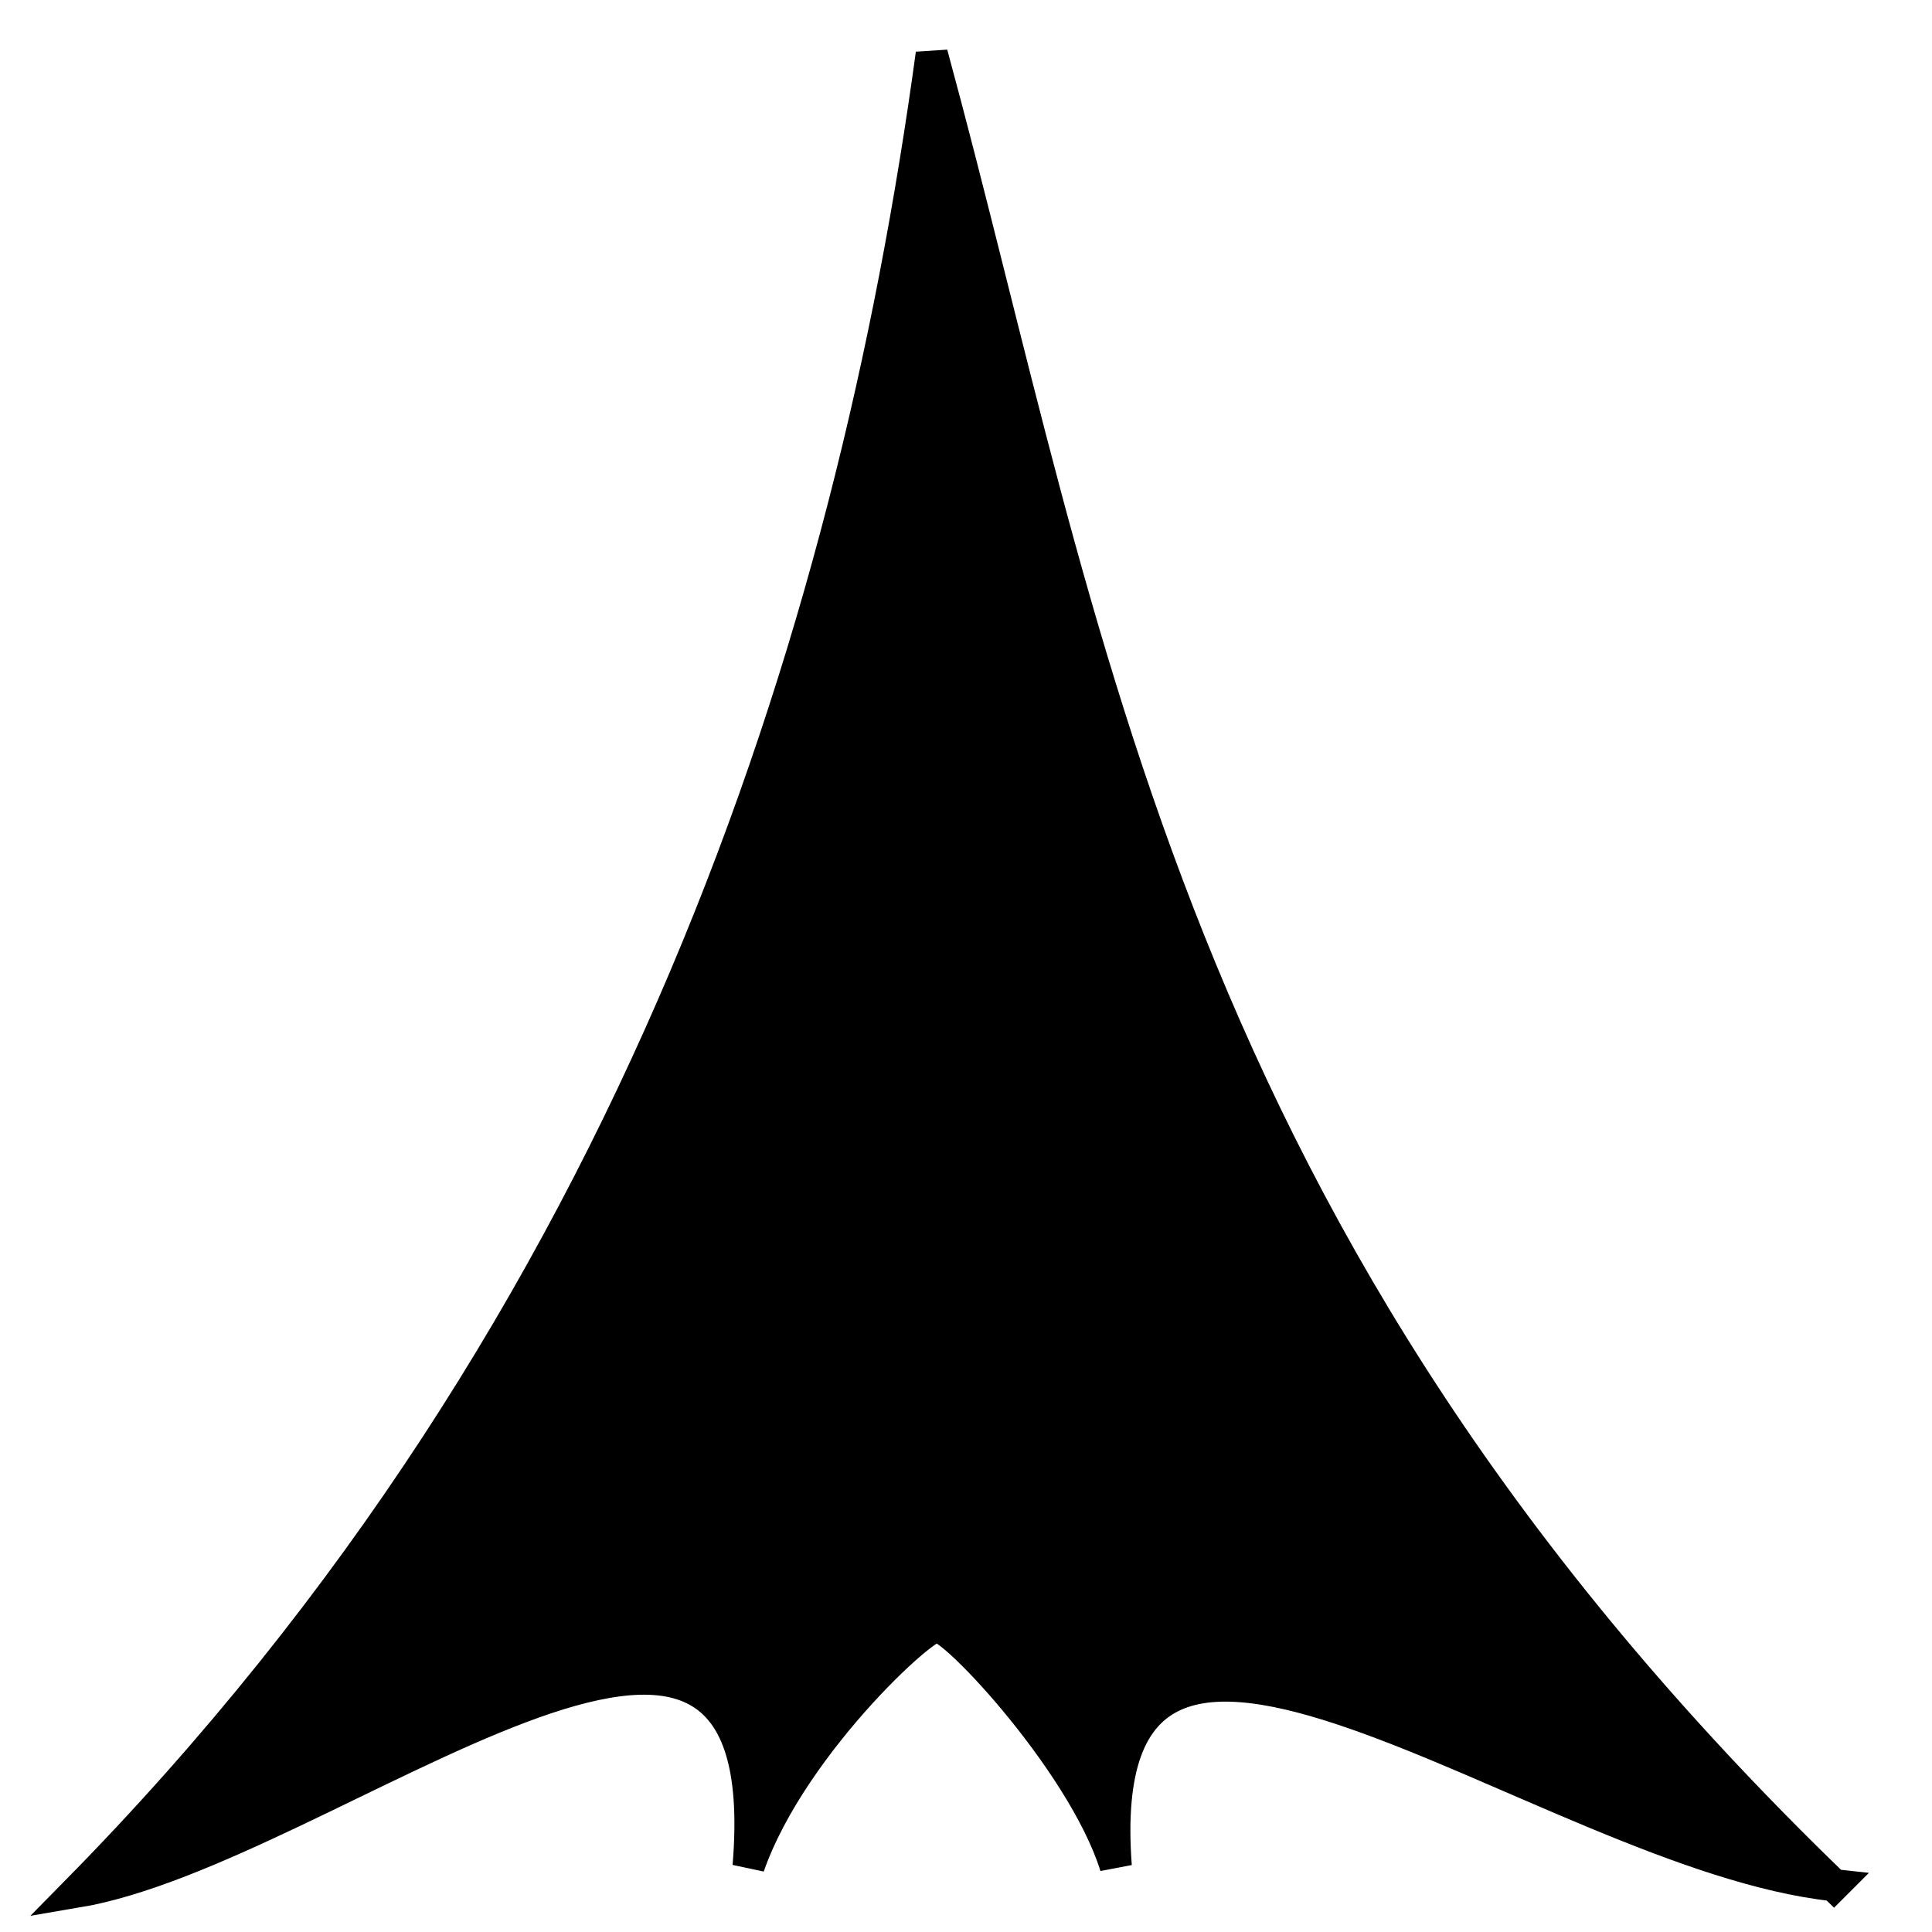 <?xml version="1.0" encoding="UTF-8" standalone="no"?>
<!-- Created with Inkscape (http://www.inkscape.org/) -->

<svg
   xmlns:osb="http://www.openswatchbook.org/uri/2009/osb"
   xmlns:dc="http://purl.org/dc/elements/1.1/"
   xmlns:cc="http://creativecommons.org/ns#"
   xmlns:rdf="http://www.w3.org/1999/02/22-rdf-syntax-ns#"
   xmlns:svg="http://www.w3.org/2000/svg"
   xmlns="http://www.w3.org/2000/svg"
   xmlns:sodipodi="http://sodipodi.sourceforge.net/DTD/sodipodi-0.dtd"
   xmlns:inkscape="http://www.inkscape.org/namespaces/inkscape"
   width="72"
   height="72"
   viewBox="0 0 72 72"
   id="svg3389"
   version="1.1"
   inkscape:version="0.91 r13725"
   sodipodi:docname="PaperPlane-v2-light.svg">
  <defs
     id="defs3391">
    <linearGradient
       id="linearGradient5622"
       osb:paint="solid">
      <stop
         style="stop-color:#000000;stop-opacity:1;"
         offset="0"
         id="stop5624" />
    </linearGradient>
  </defs>
  <sodipodi:namedview
     id="base"
     pagecolor="#ffffff"
     bordercolor="#666666"
     borderopacity="1.0"
     inkscape:pageopacity="0.0"
     inkscape:pageshadow="2"
     inkscape:zoom="11.313709"
     inkscape:cx="34.694017"
     inkscape:cy="35.449716"
     inkscape:document-units="px"
     inkscape:current-layer="layer1"
     showgrid="true"
     units="px"
     showguides="false"
     inkscape:object-paths="false"
     inkscape:window-width="1920"
     inkscape:window-height="1004"
     inkscape:window-x="1920"
     inkscape:window-y="24"
     inkscape:window-maximized="1">
    <inkscape:grid
       type="xygrid"
       id="grid3401" />
  </sodipodi:namedview>
  <g
     inkscape:label="Layer 1"
     inkscape:groupmode="layer"
     id="layer1"
     transform="translate(0,-980.362)">
    <g
       id="g5740"
       transform="matrix(1.196,0,0,1.196,-5.018,-194.311)"
       style="fill:#000000;fill-opacity:1;stroke:#000000;stroke-opacity:1">
      <path
         sodipodi:nodetypes="ccccccc"
         inkscape:connector-curvature="0"
         id="path4156"
         d="M 61.339,1040.911 C 40.42,1020.705 38.117,1001.811 33.229,983.846 c -2.473,18.148 -9.148,39.498 -26.647,57.269 7.896,-1.33 22.022,-13.744 20.939,-0.795 1.377,-3.937 5.948,-7.986 5.86,-7.405 0.088,-0.581 4.533,4.039 5.582,7.405 -0.938,-12.521 13.293,-0.387 22.376,0.591 z"
         style="fill:#000000;fill-opacity:1;fill-rule:evenodd;stroke:#000000;stroke-width:1px;stroke-linecap:butt;stroke-linejoin:miter;stroke-opacity:1" />
      <path
         sodipodi:nodetypes="cc"
         inkscape:connector-curvature="0"
         id="path4158"
         d="m 33.372,1033.367 0.095,-46.954"
         style="fill:#000000;fill-opacity:1;fill-rule:evenodd;stroke:#000000;stroke-width:1px;stroke-linecap:butt;stroke-linejoin:miter;stroke-opacity:1" />
    </g>
  </g>
</svg>
